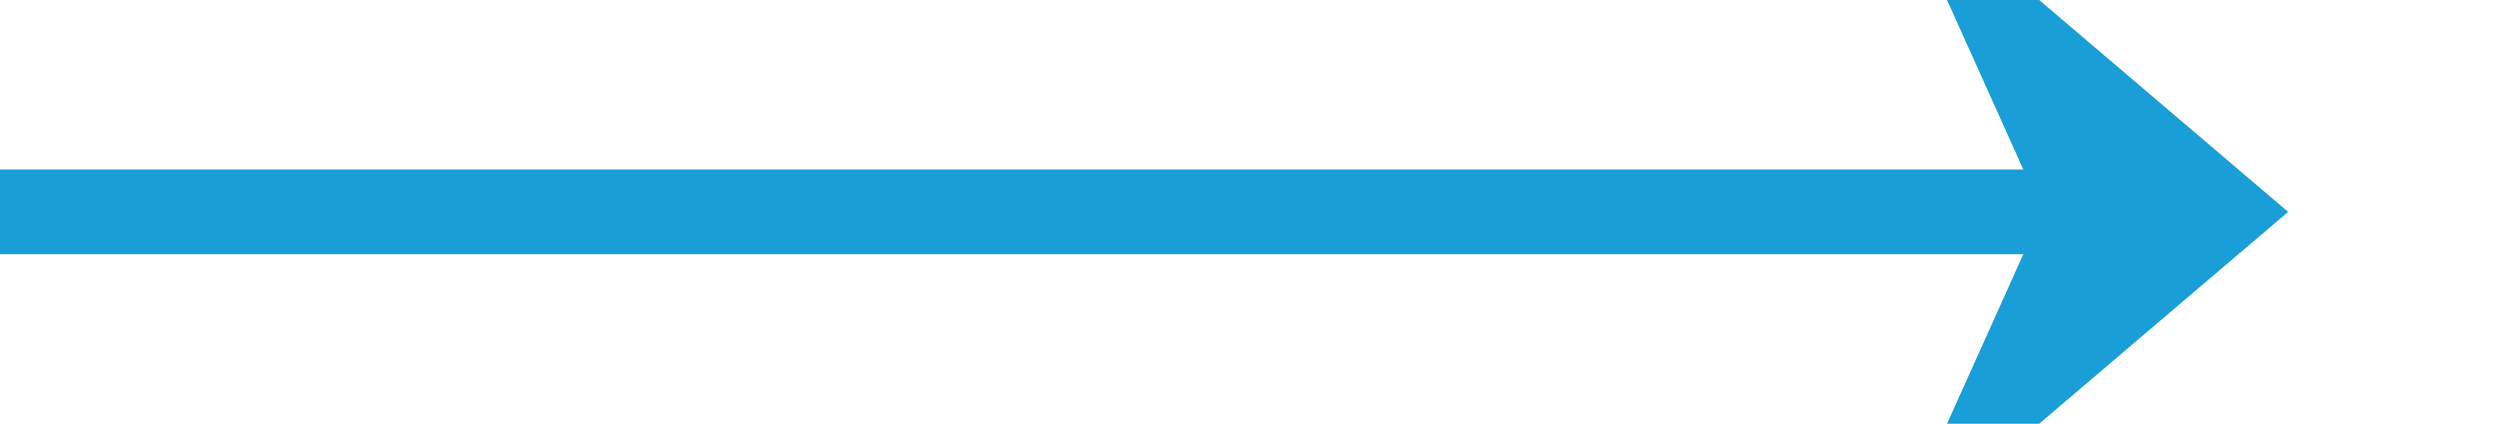 ﻿<?xml version="1.0" encoding="utf-8"?>
<svg version="1.1" xmlns:xlink="http://www.w3.org/1999/xlink" width="59px" height="10px" preserveAspectRatio="xMinYMid meet" viewBox="719 2015  59 8" xmlns="http://www.w3.org/2000/svg">
  <path d="M 719 2019  L 771 2019  " stroke-width="2" stroke="#199ed8" fill="none" />
  <path d="M 763.6 2027  L 773 2019  L 763.6 2011  L 767.2 2019  L 763.6 2027  Z " fill-rule="nonzero" fill="#199ed8" stroke="none" />
</svg>